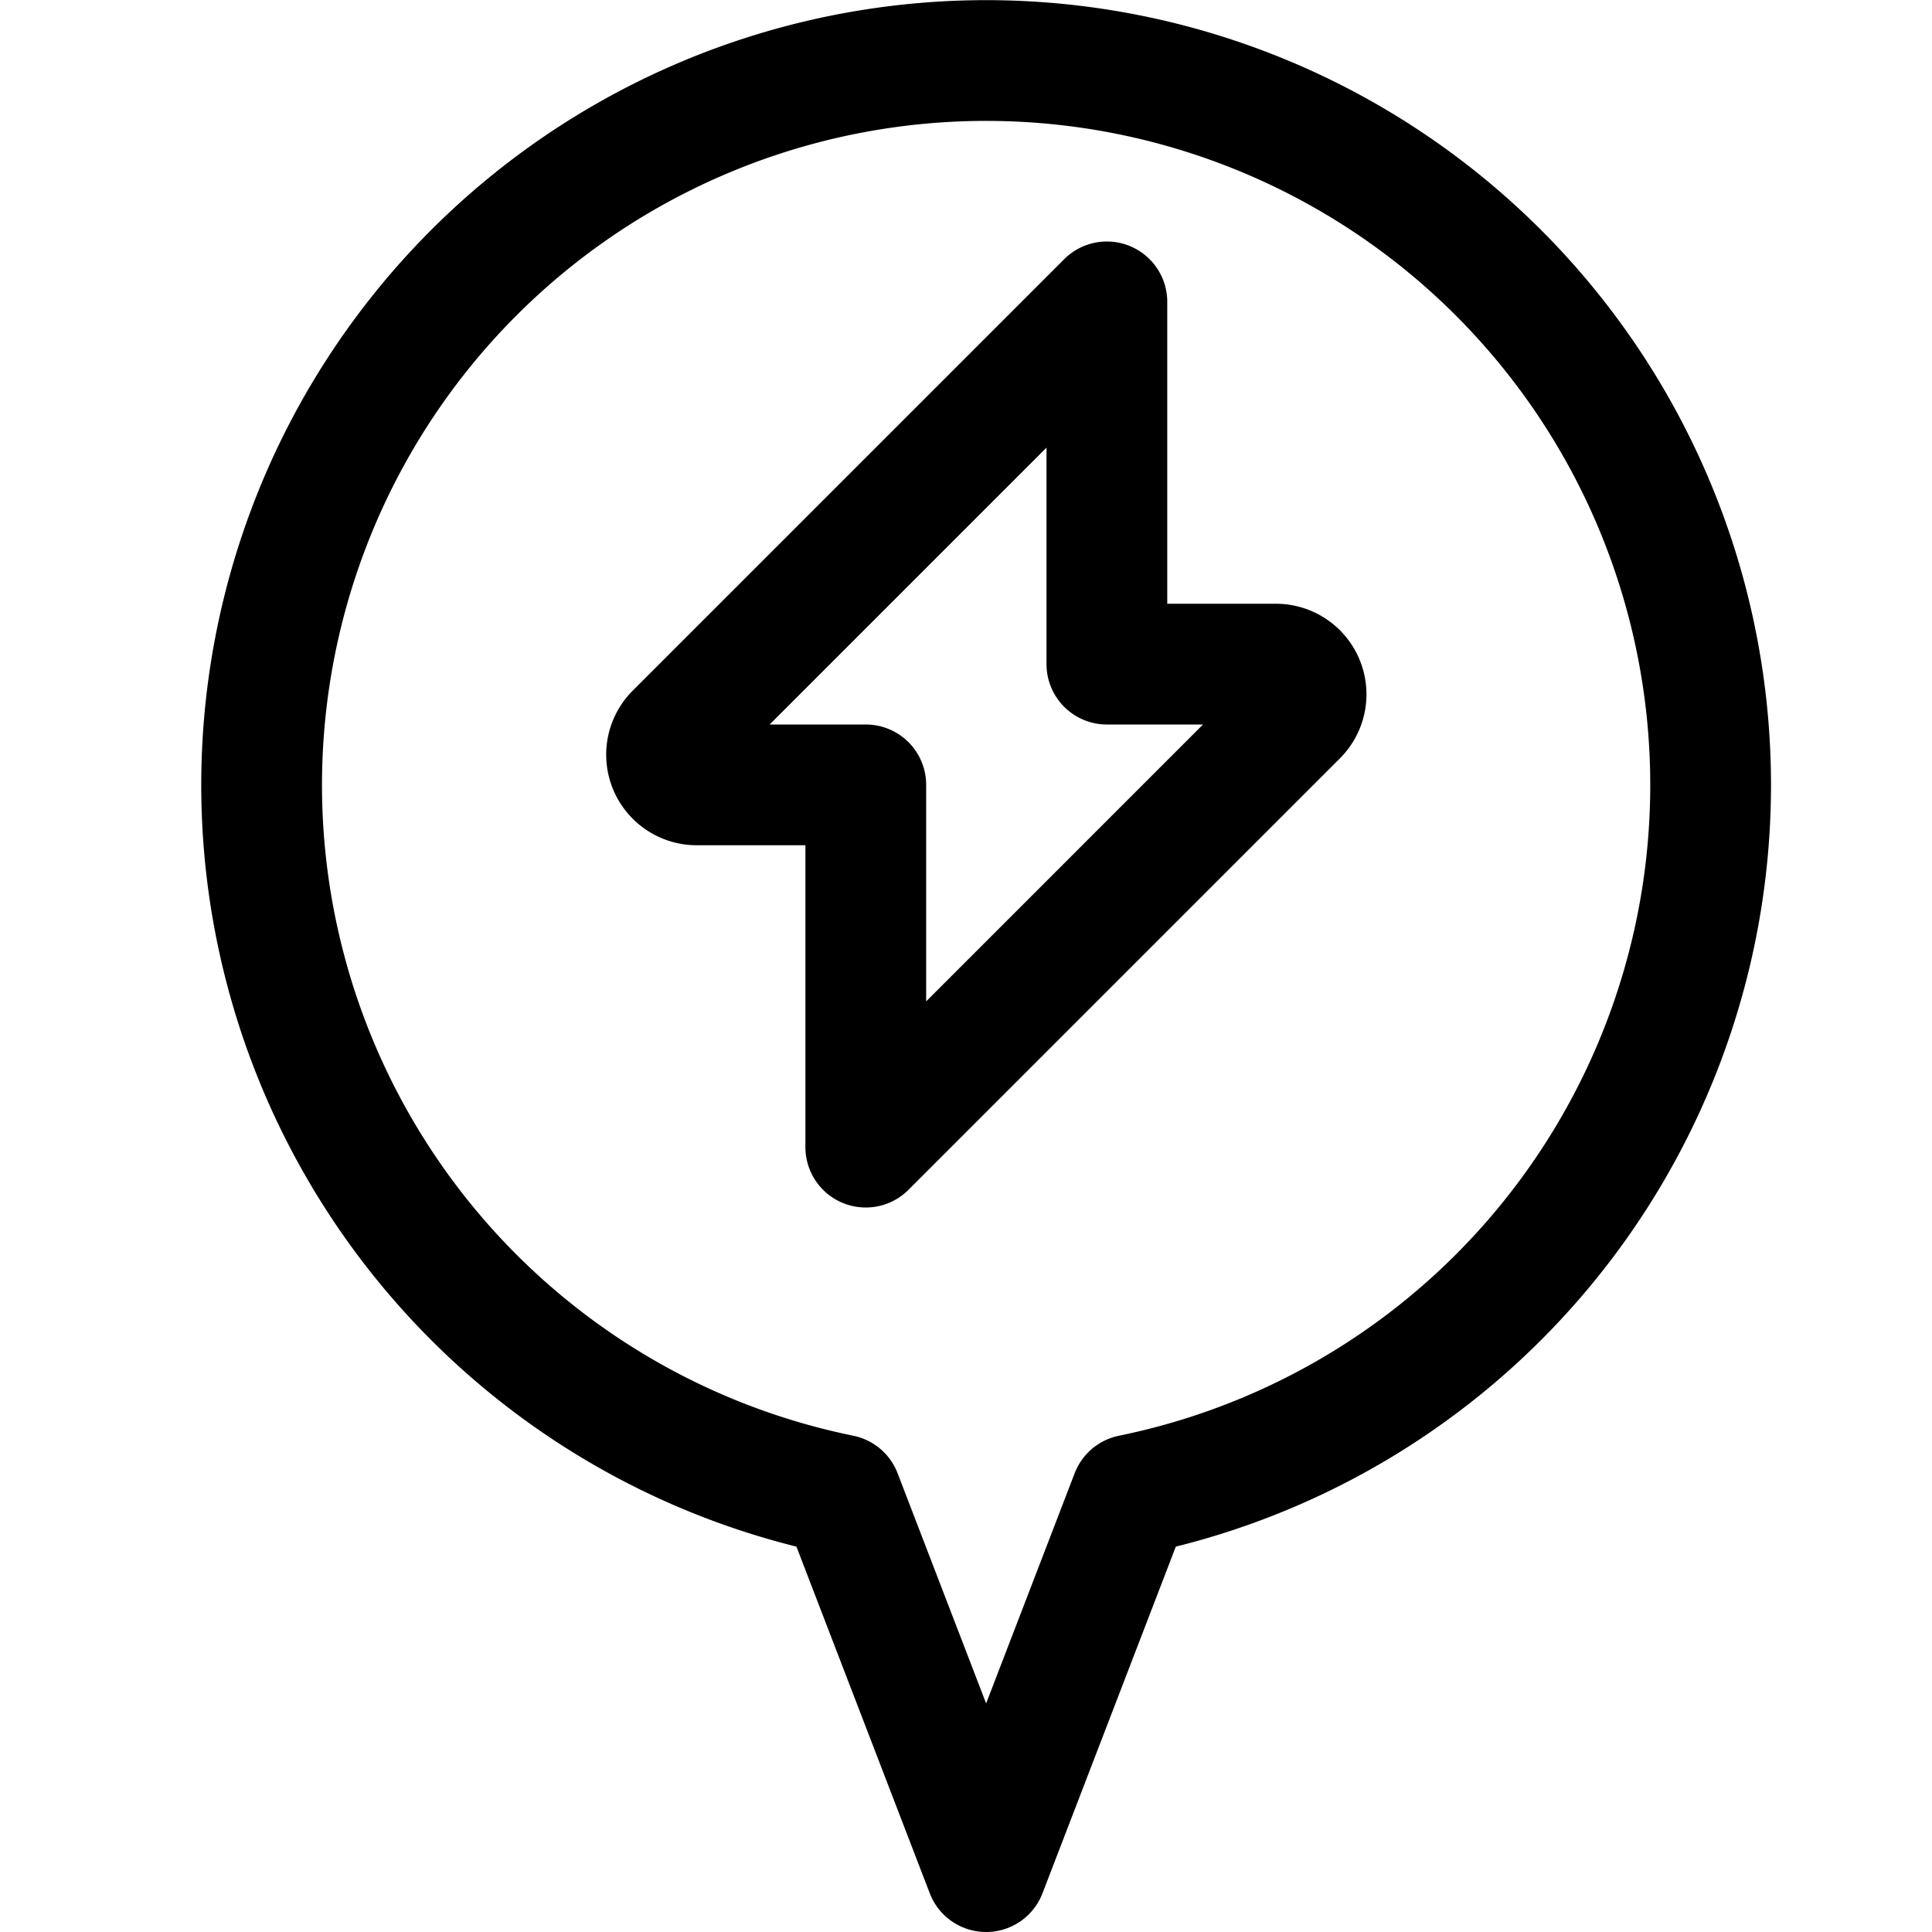<svg xmlns="http://www.w3.org/2000/svg" viewBox="0 0 24 24"><defs><style>.a{fill:none;stroke:currentColor;stroke-linecap:round;stroke-linejoin:round;stroke-width:1.5px;}</style></defs><title>style-one-pin-bolt</title><path class="a" d="M13.75,3.75,8.39,9.11a.375.375,0,0,0,.265.64h2.1v4.5l5.36-5.36a.375.375,0,0,0-.265-.64h-2.1Z"/><path class="a" d="M21.25,9.75a9,9,0,1,0-10.8,8.82l1.8,4.68,1.8-4.68A9,9,0,0,0,21.25,9.75Z"/></svg>